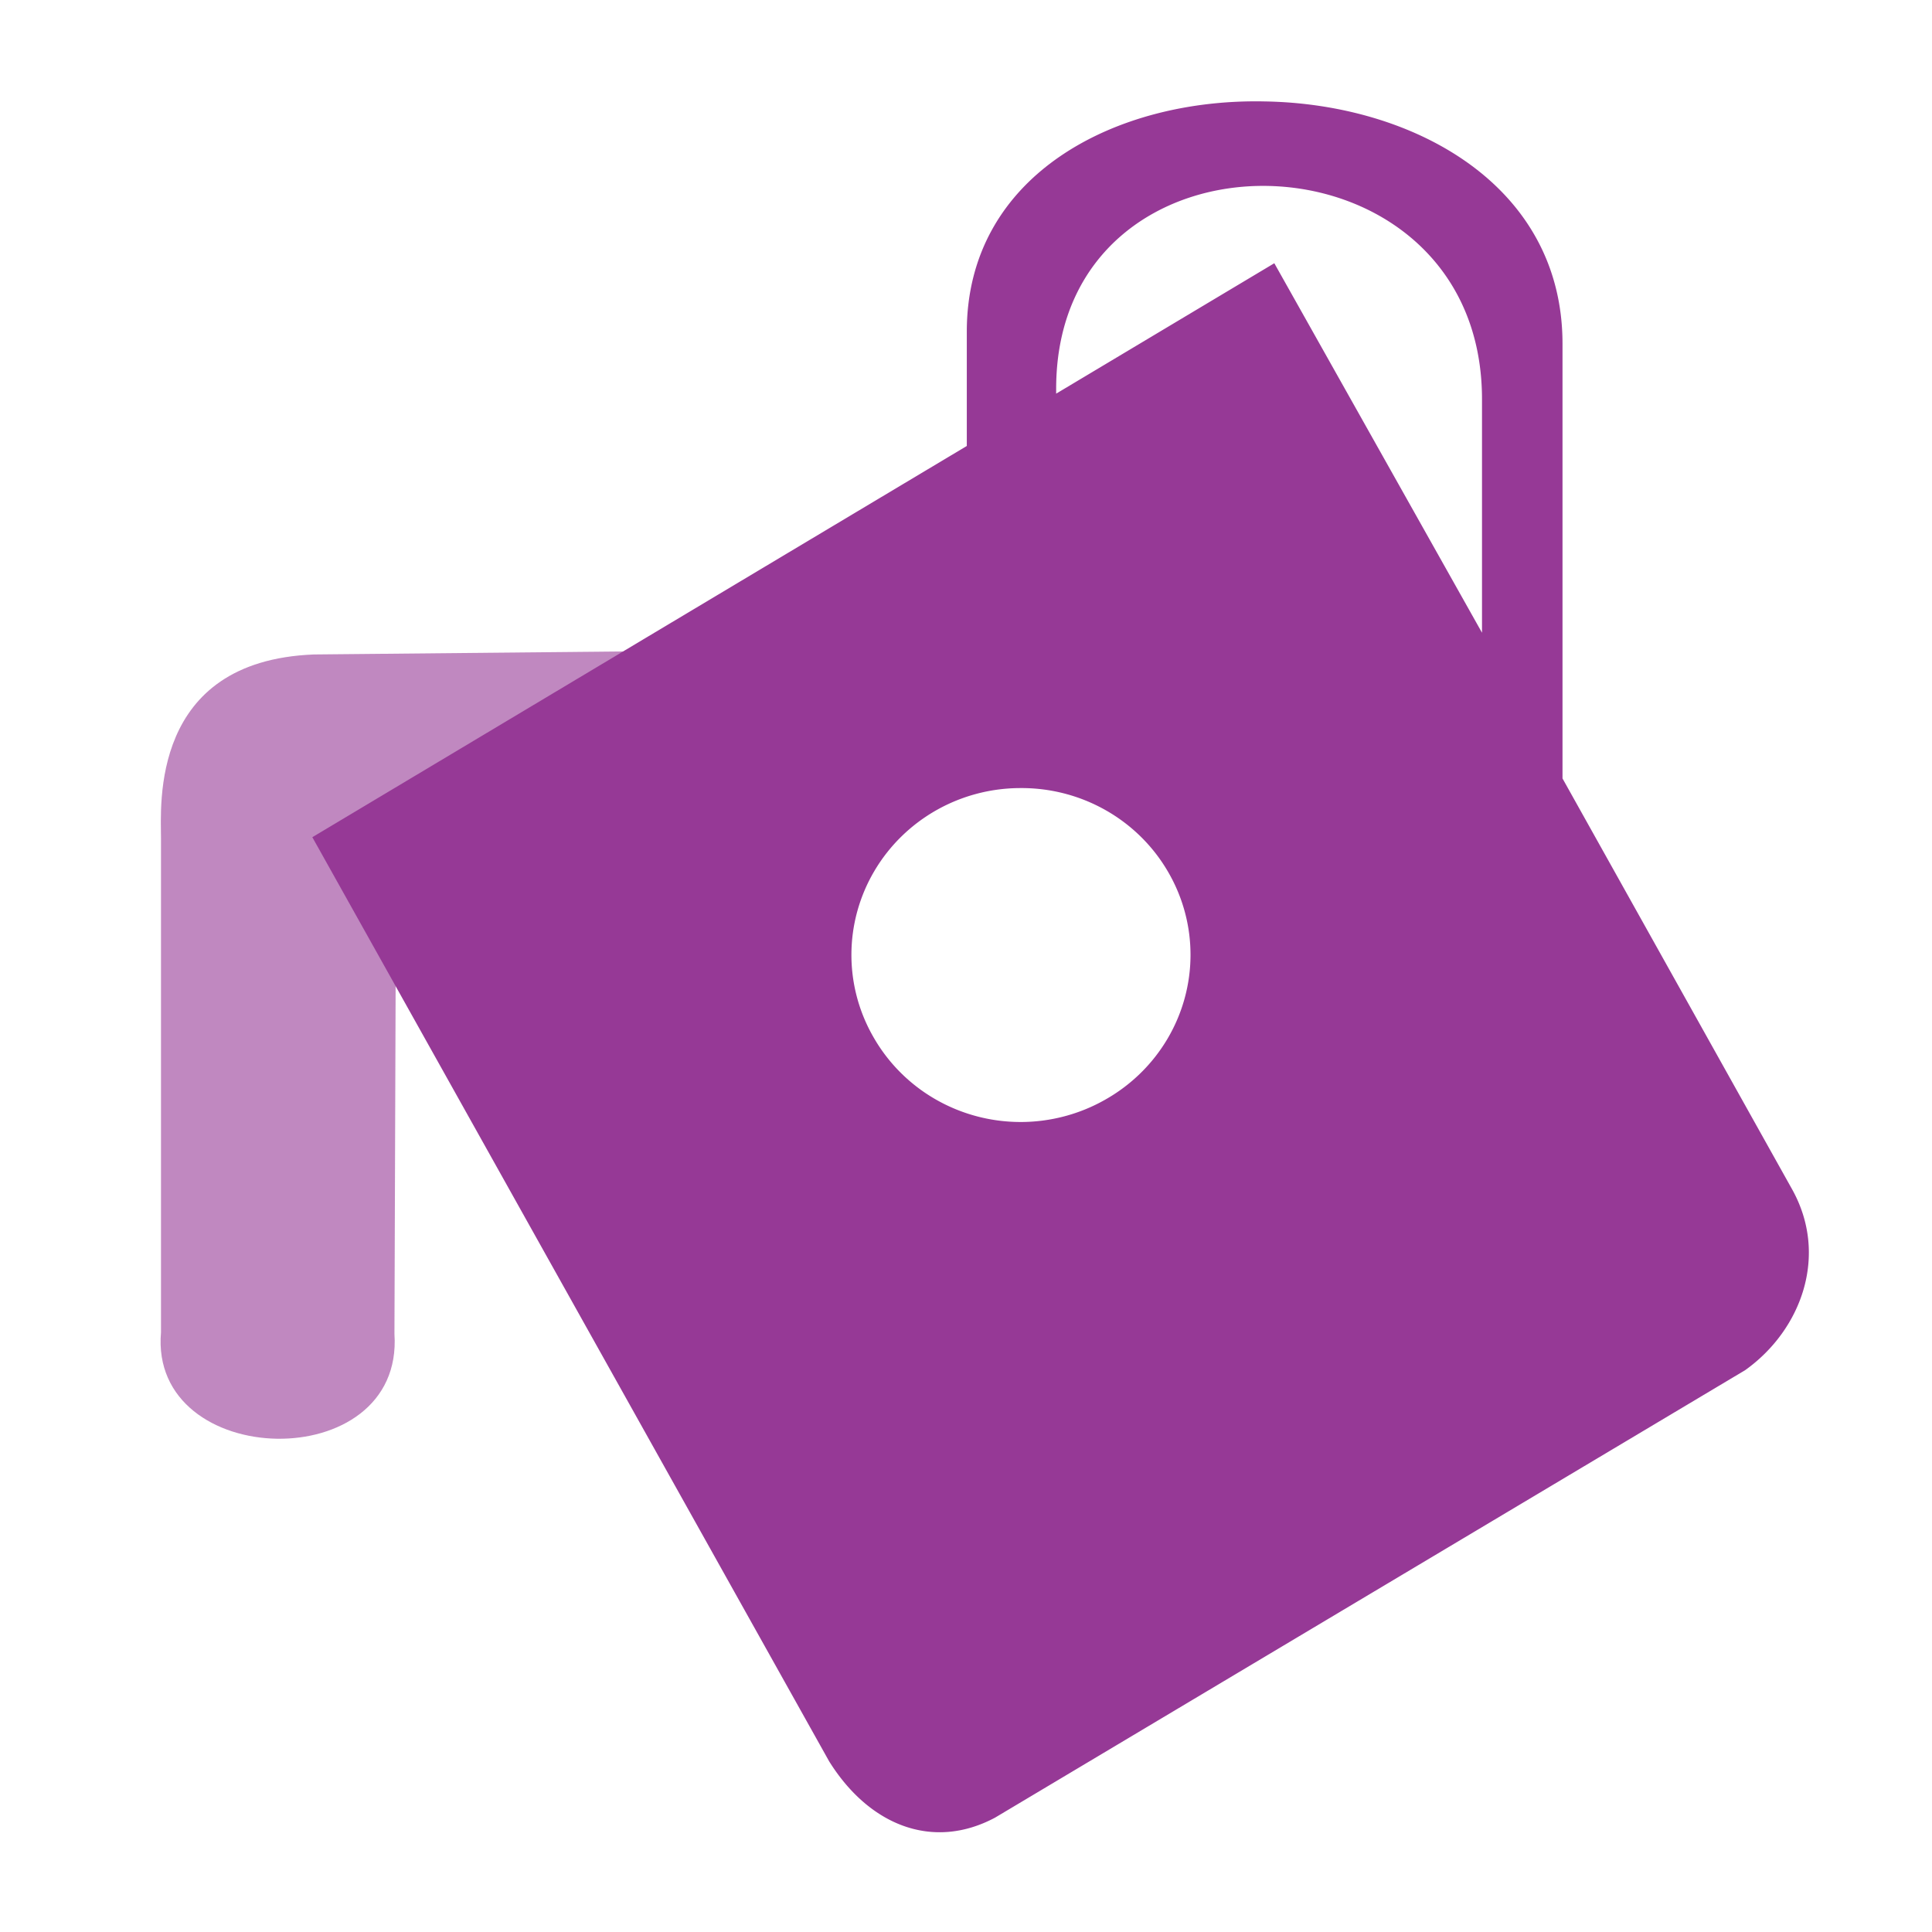 <svg xmlns="http://www.w3.org/2000/svg" width="24" height="24"><path d="M9.01 8.08l-5.11.05C1.86 8.21 2 10.01 2 10.41v6.14c-.15 1.72 3.02 1.8 2.9.02l.02-5.87z" fill="#963996" fill-rule="evenodd" opacity=".6"/><path d="M15.71 1.26c-1.85-.04-3.7.91-3.7 2.86v1.42L3.88 10.4l6.42 11.48c.5.8 1.29 1.11 2.06.7l9.32-5.56c.7-.5 1.04-1.43.58-2.25l-2.85-5.1v-5.4c0-1.97-1.85-2.98-3.7-3.01zm.05 1.05c1.32.03 2.65.92 2.65 2.65v2.9l-2.58-4.59-2.71 1.62v-.06c0-1.72 1.32-2.55 2.64-2.52zm-3.13 7.48h.02a2.07 2.1 87.07 0 1 1.86 1.04 2.07 2.1 87.07 0 1-.78 2.83 2.07 2.1 87.07 0 1-2.87-.76 2.07 2.1 87.07 0 1 .78-2.84 2.07 2.1 87.07 0 1 1-.27z" fill="#963996" fill-rule="evenodd"/></svg>
